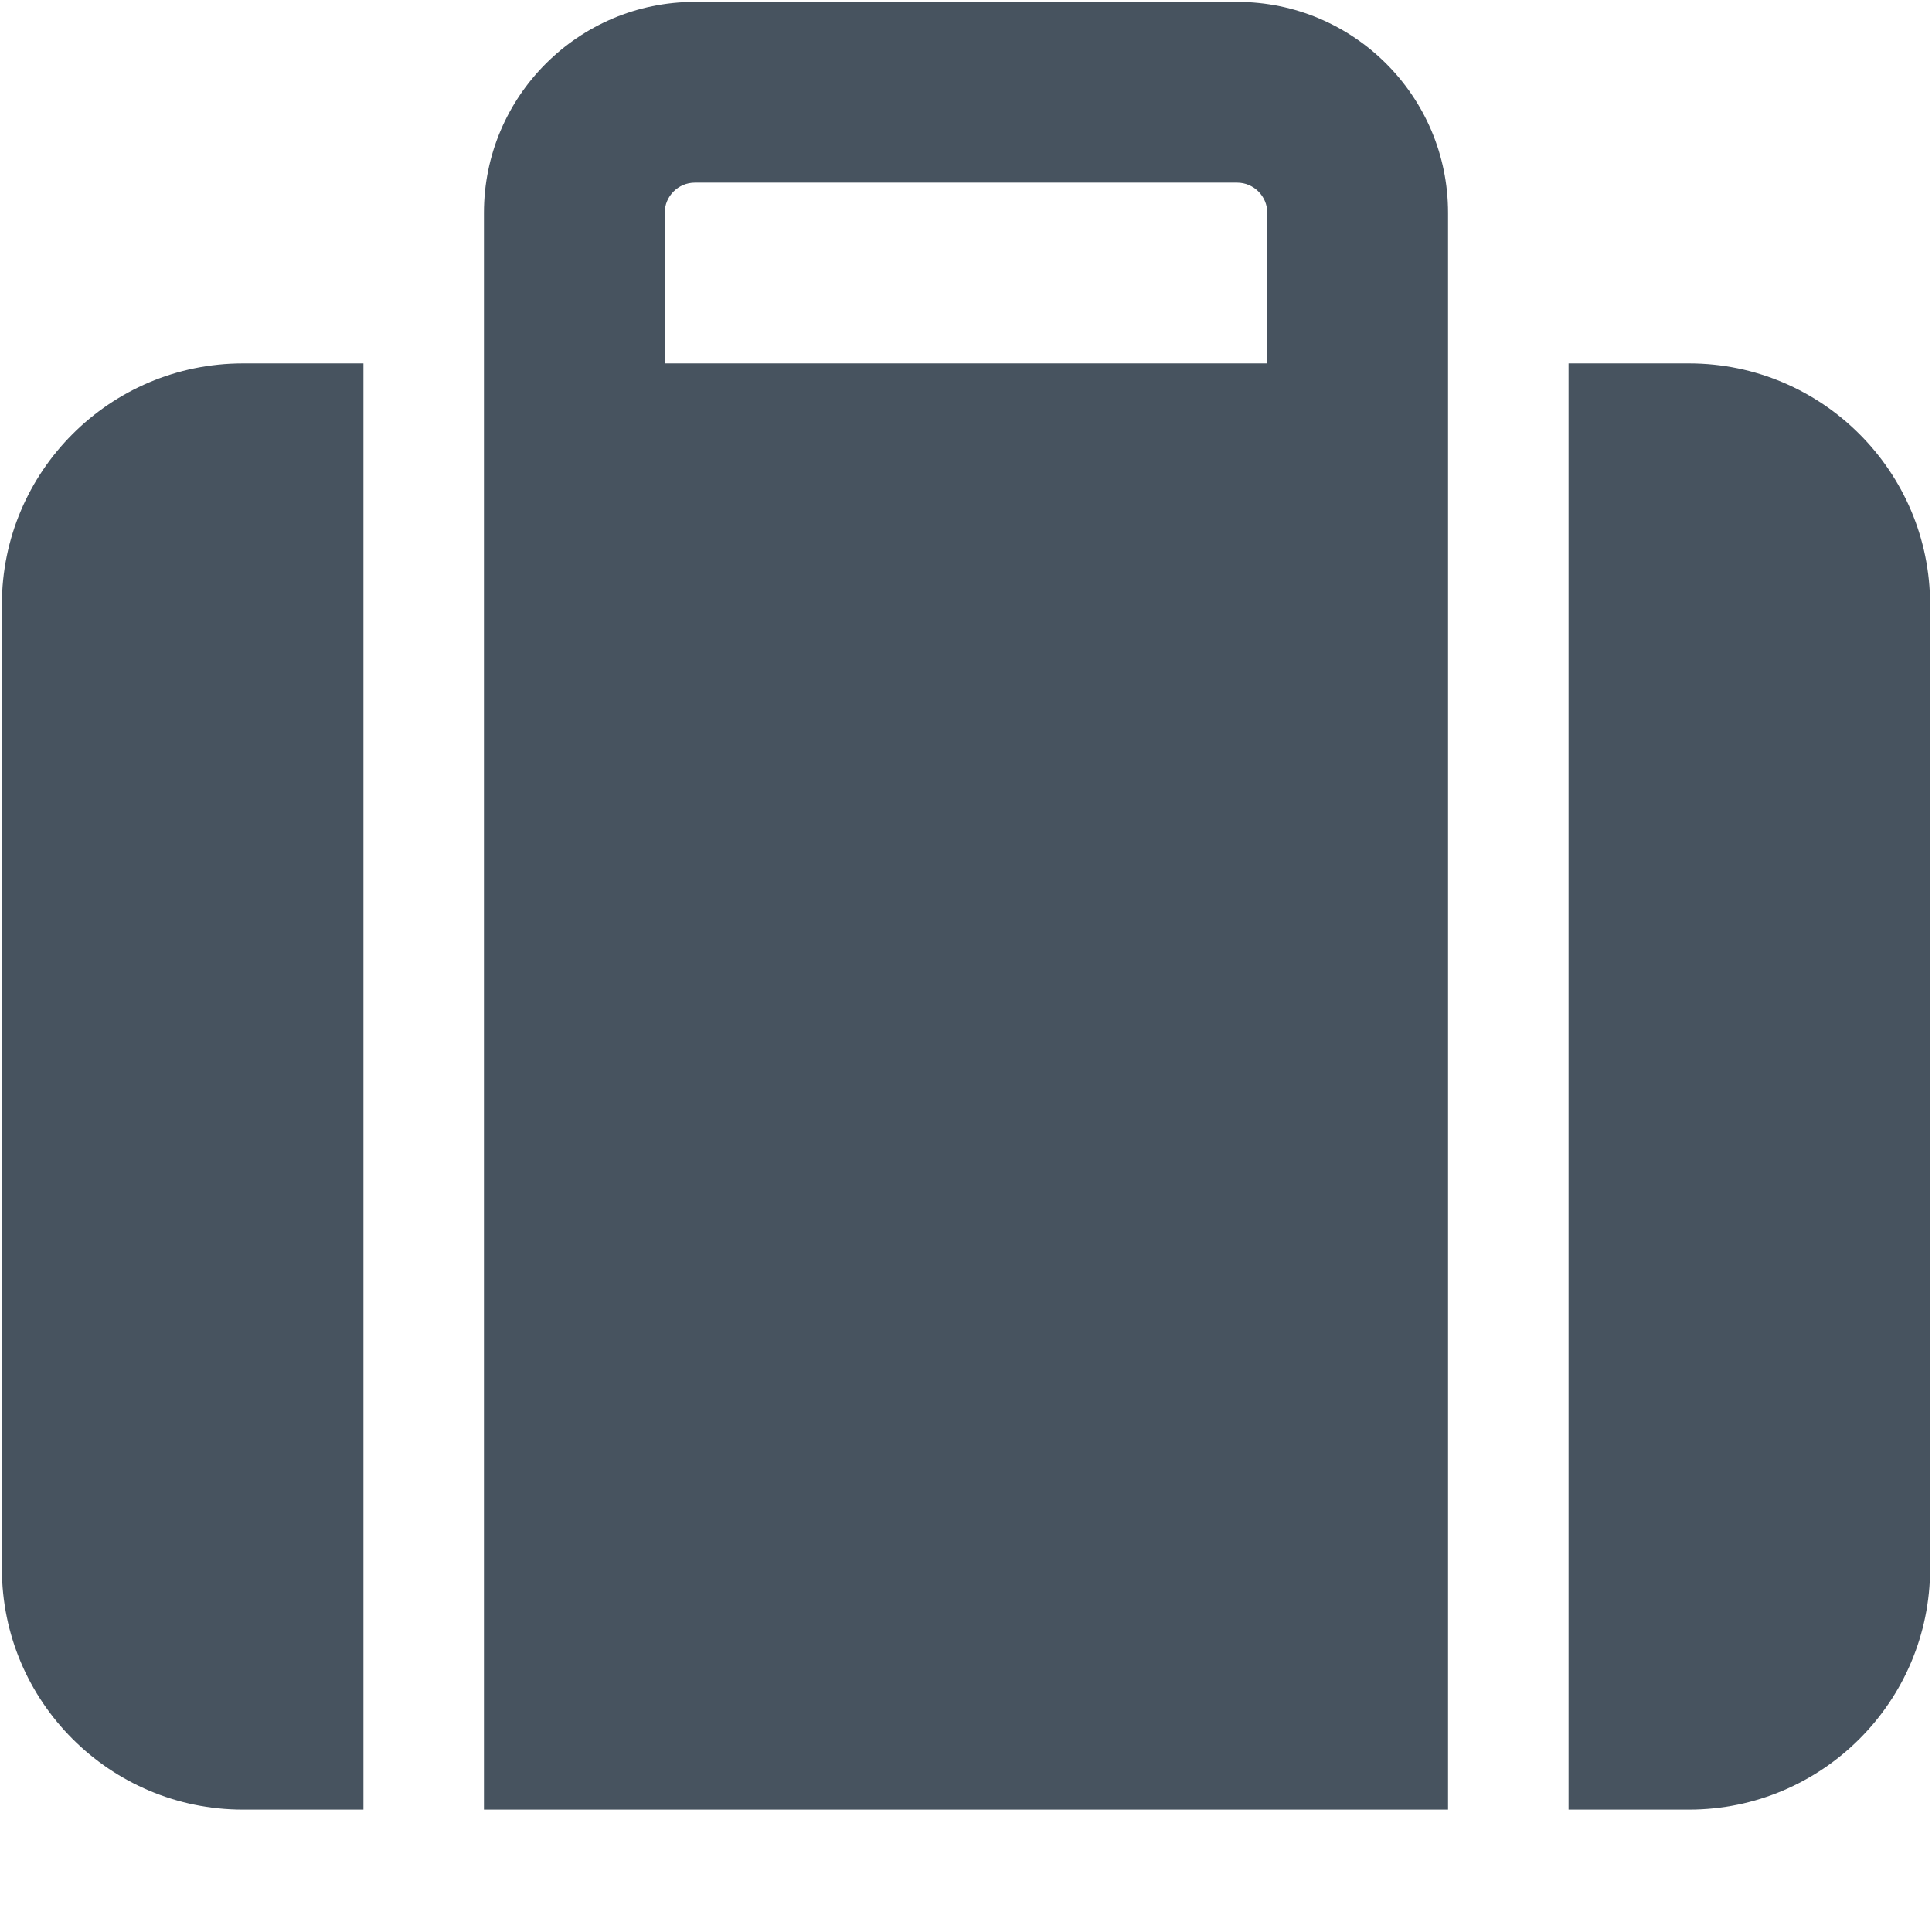 <svg width="513" height="513" viewBox="0 0 513 513" fill="none" xmlns="http://www.w3.org/2000/svg">
<g clip-path="url(#clip0_104_2674)">
<path d="M176.5 56.5V96.5H336.5V56.5C336.5 52.1 332.9 48.5 328.5 48.5H184.5C180.1 48.5 176.5 52.1 176.5 56.5ZM128.5 96.5V56.5C128.5 25.6 153.6 0.5 184.5 0.5H328.5C359.4 0.5 384.5 25.6 384.5 56.5V96.5V128.5V480.5H128.5V128.5V96.5ZM64.5 96.5H96.5V480.5H64.5C29.2 480.5 0.5 451.8 0.5 416.5V160.5C0.5 125.2 29.2 96.5 64.5 96.5ZM448.5 480.5H416.5V96.5H448.5C483.8 96.5 512.5 125.2 512.5 160.5V416.5C512.5 451.8 483.8 480.5 448.5 480.5Z" fill="#47535F"/>
</g>
<defs>
<clipPath id="clip0_104_2674">
<rect width="512" height="512" fill="white" transform="translate(0.5 0.5)"/>
</clipPath>
</defs>
</svg>
